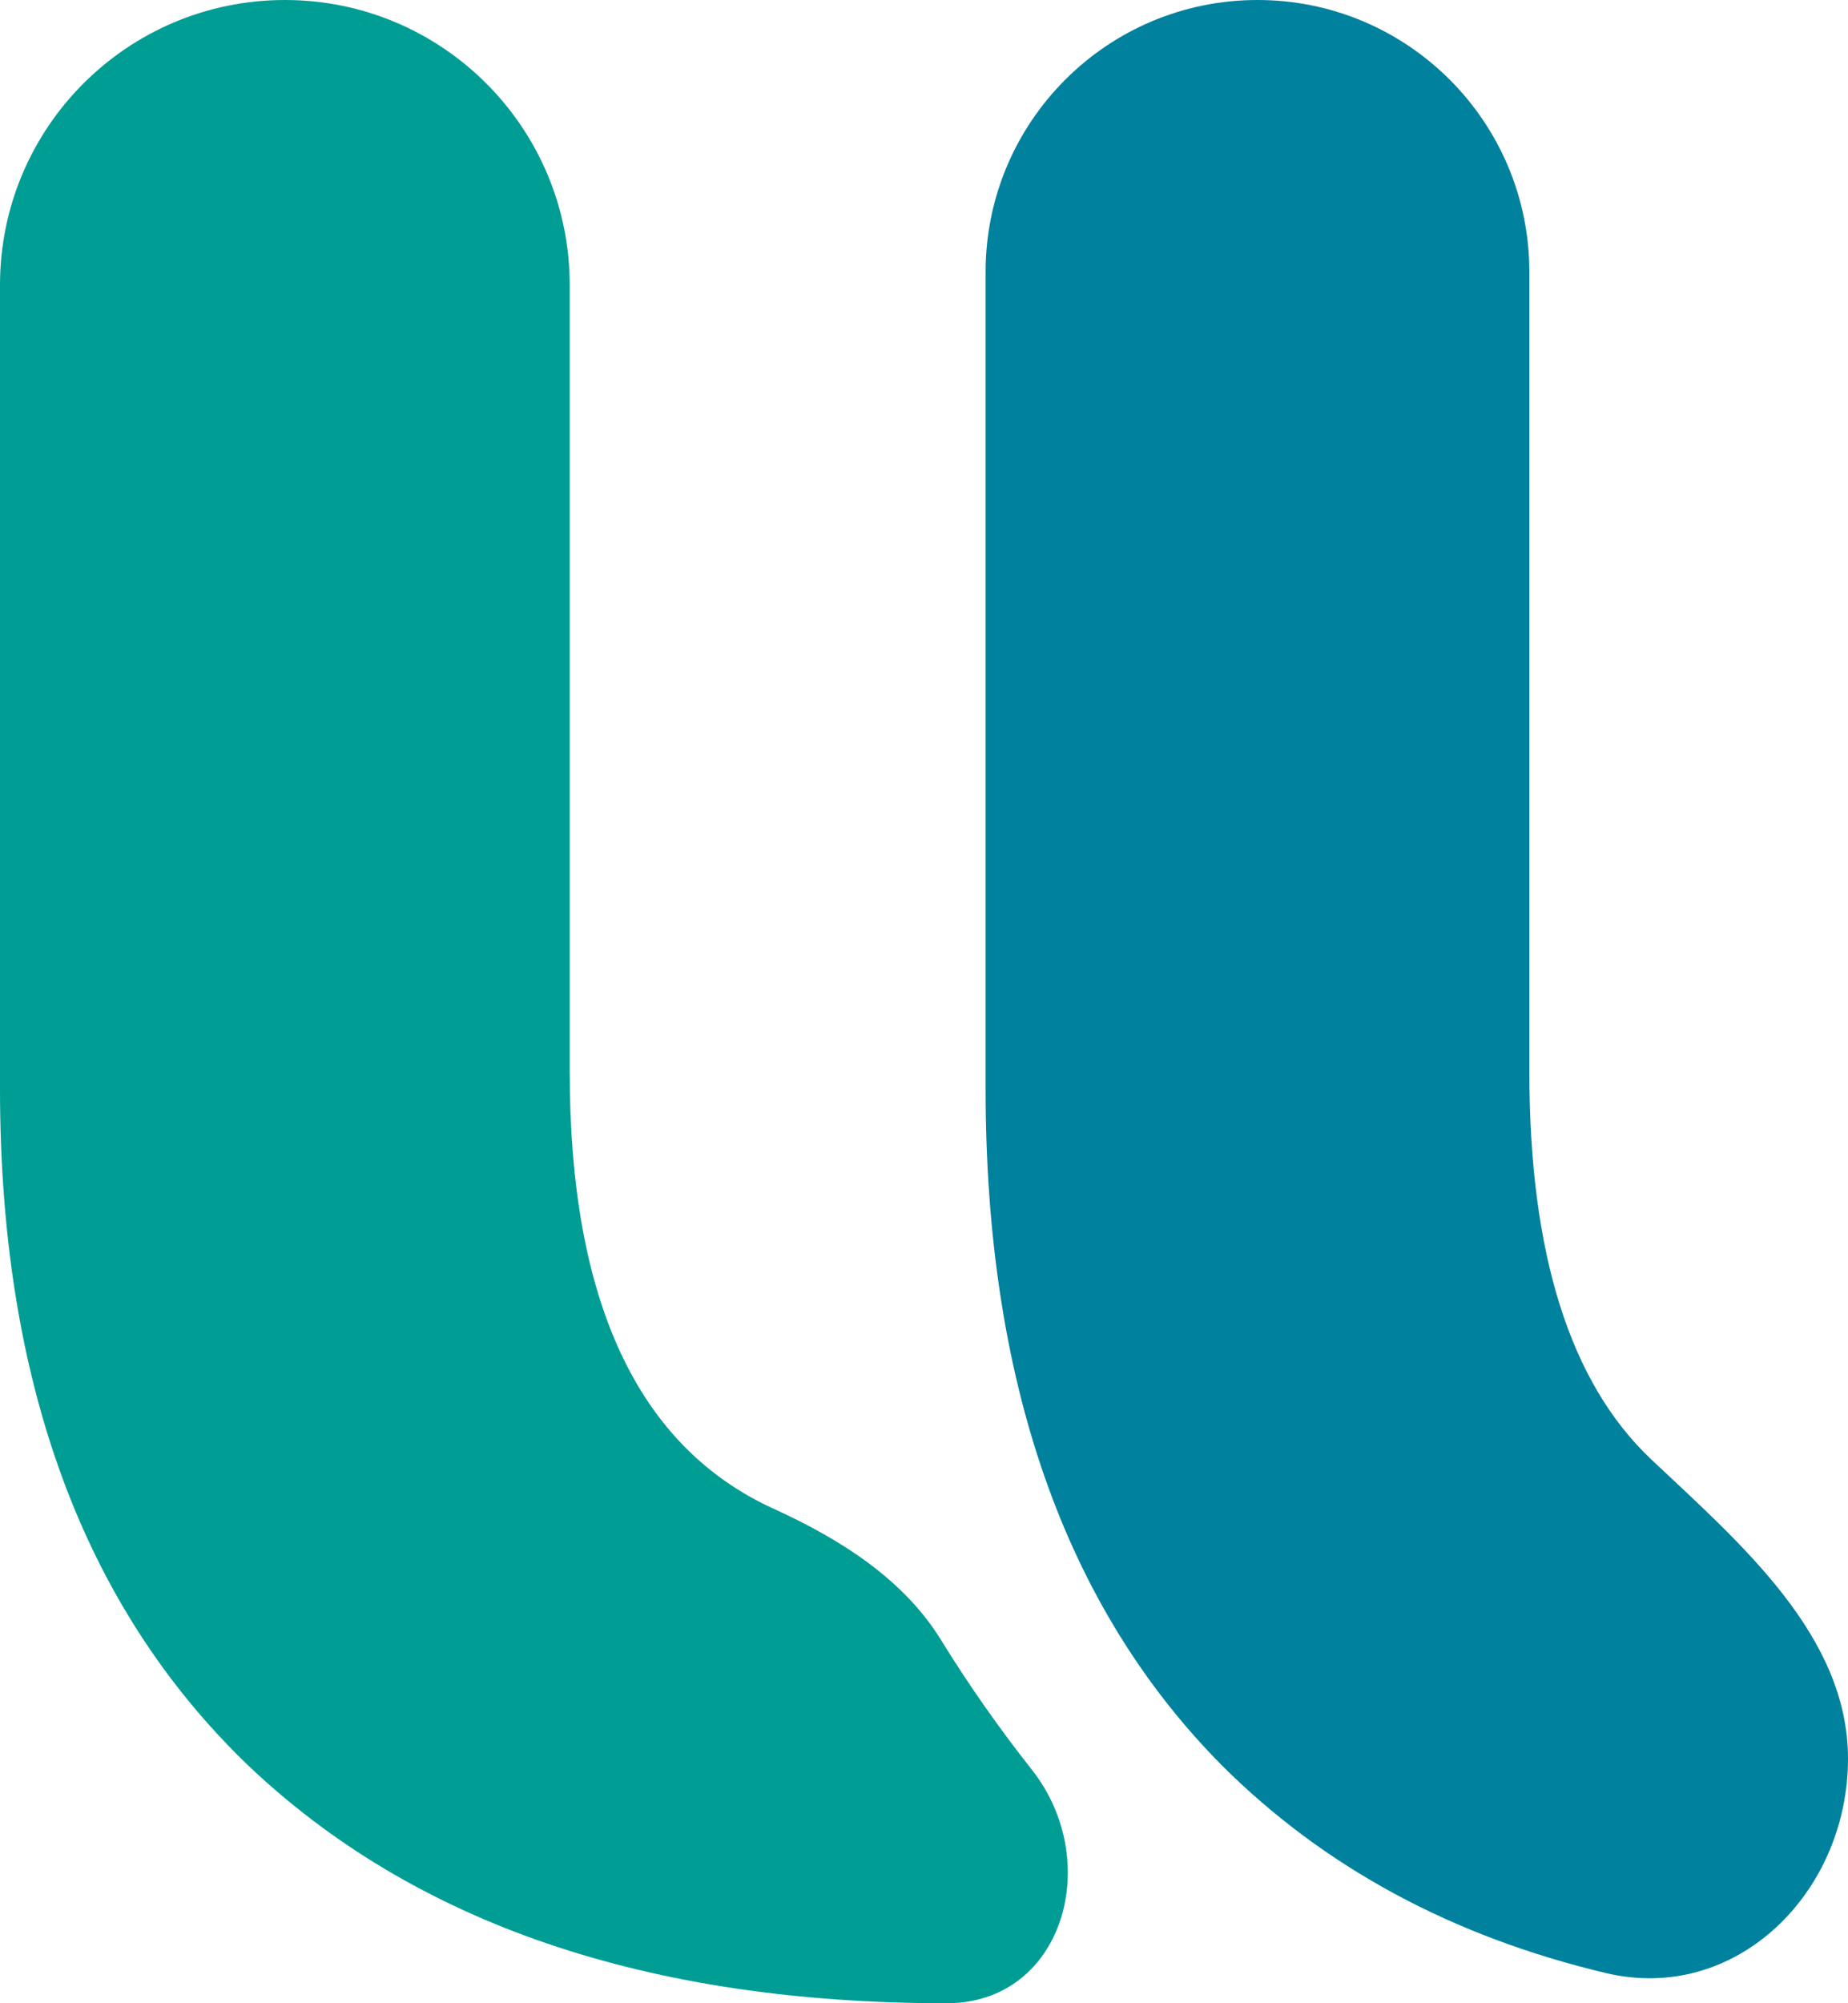 <svg width="24" height="26" viewBox="0 0 24 26" fill="none" xmlns="http://www.w3.org/2000/svg">
<path fill-rule="evenodd" clip-rule="evenodd" d="M12.221 21.285C11.728 20.486 10.899 19.97 10.045 19.581C8.281 18.776 7.399 16.886 7.399 13.91V3.7C7.399 1.656 5.743 0 3.7 0C1.656 0 0 1.656 0 3.7V14.129C0 17.916 1.071 20.841 3.214 22.905C5.381 24.968 8.408 26 12.295 26C13.81 26 14.339 24.157 13.4 22.968C12.975 22.43 12.581 21.869 12.221 21.285Z" fill="#009D94"/>
<path fill-rule="evenodd" clip-rule="evenodd" d="M24 22.826C24 21.229 22.609 20.038 21.447 18.944C20.39 17.948 19.862 16.272 19.862 13.914V3.531C19.862 1.581 18.281 0 16.331 0C14.381 0 12.8 1.581 12.8 3.531V14.133C12.8 17.921 13.822 20.847 15.867 22.911C17.193 24.234 18.856 25.133 20.855 25.608C22.547 26.01 24 24.564 24 22.826Z" fill="#00819D"/>
</svg>
